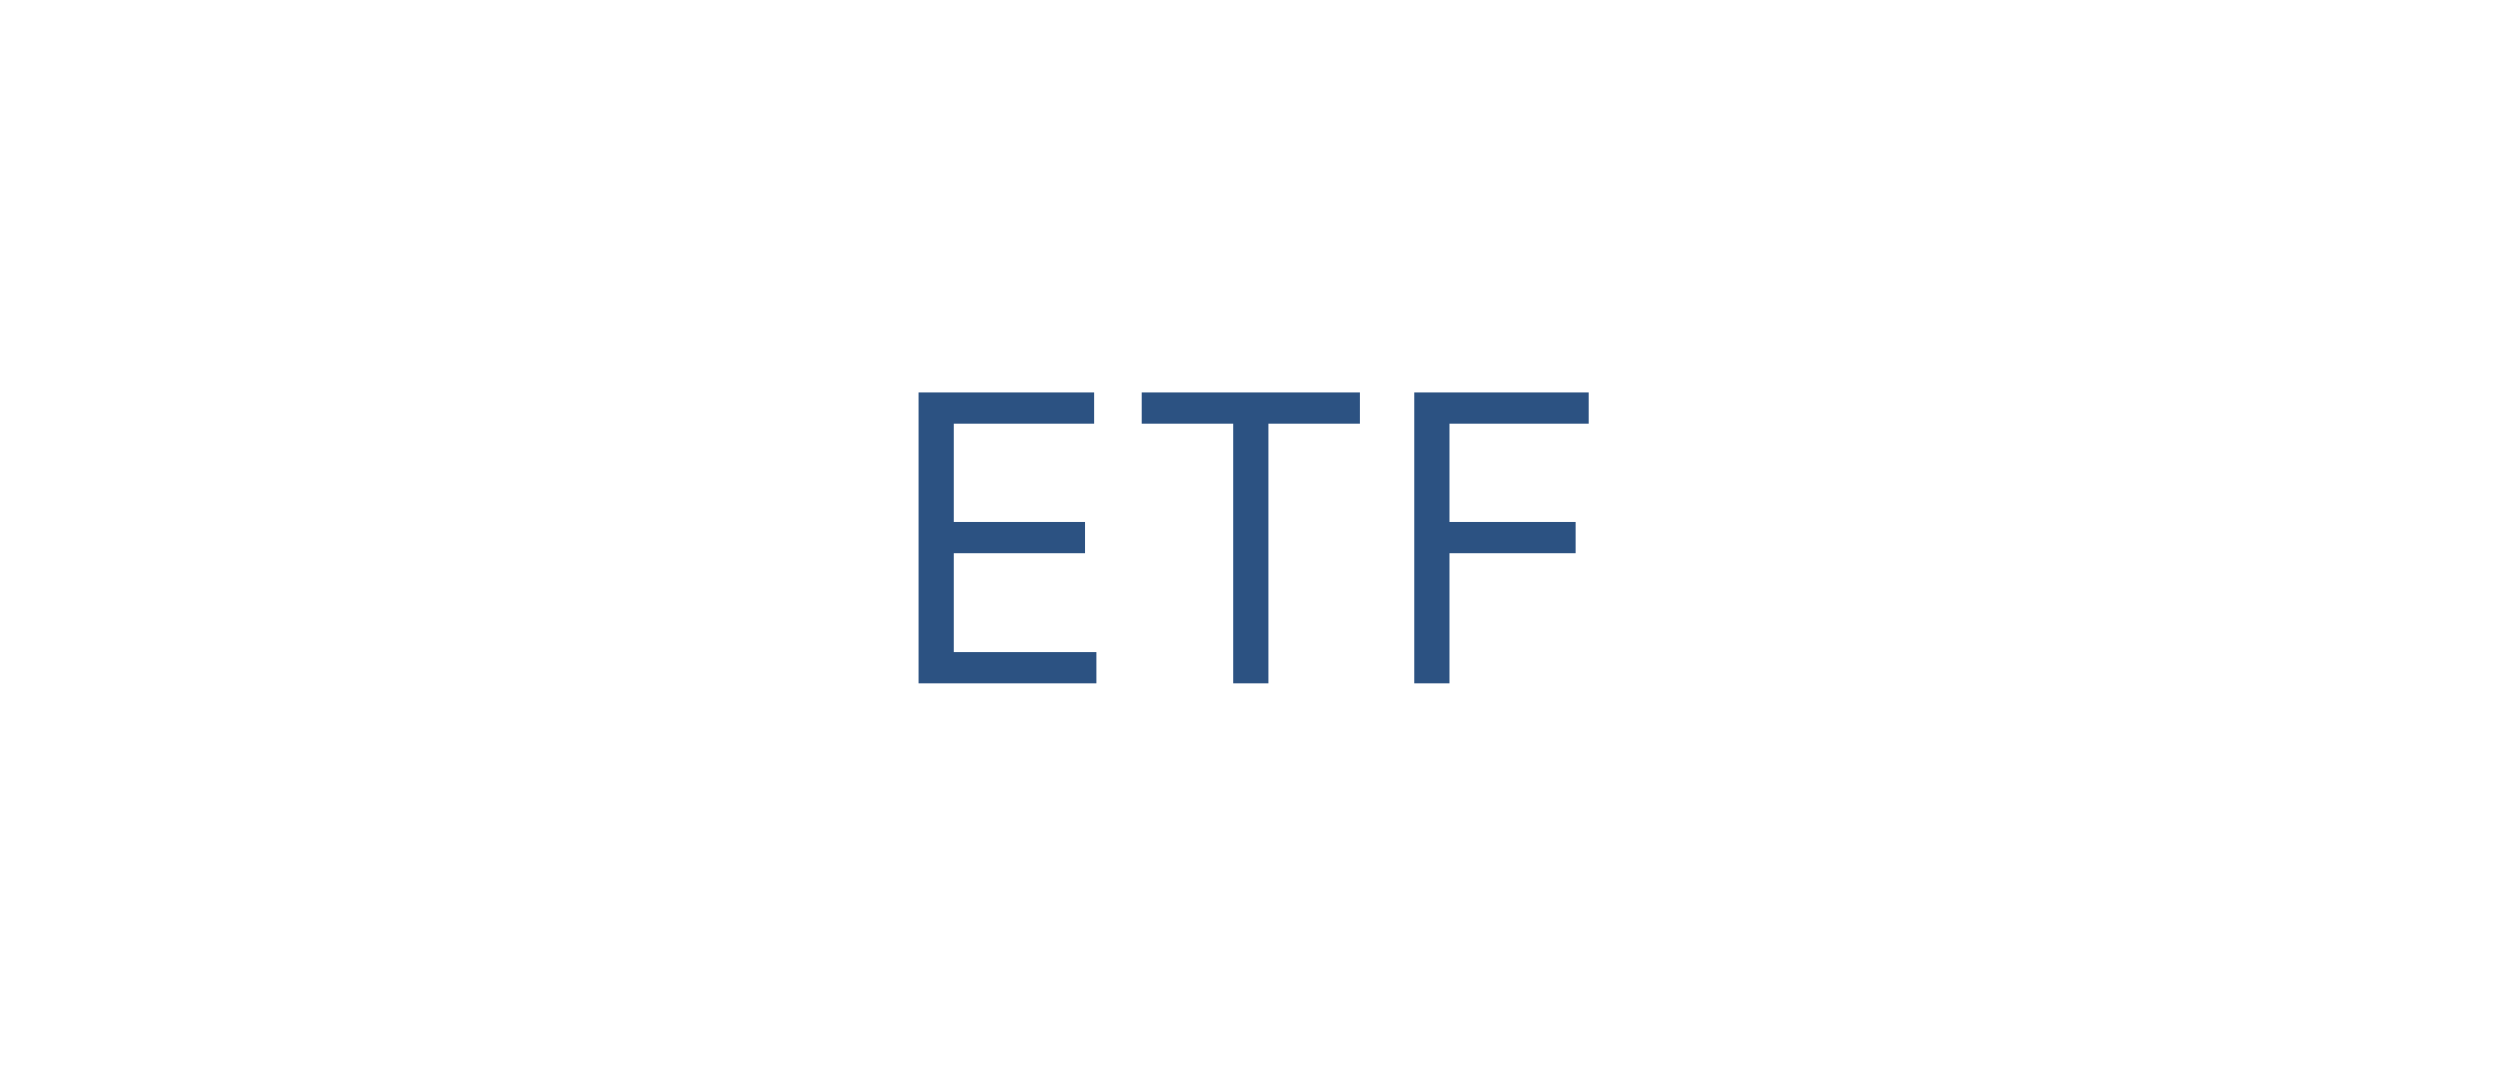 <svg width="150" height="65" viewBox="0 0 150 65" fill="none" xmlns="http://www.w3.org/2000/svg">
<rect width="150" height="65" fill="white"/>
<path d="M55.114 41V23.546H65.648V25.421H57.227V31.318H65.102V33.193H57.227V39.125H65.784V41H55.114ZM68.503 25.421V23.546H81.594V25.421H76.105V41H73.992V25.421H68.503ZM84.856 41V23.546H95.322V25.421H86.969V31.318H94.538V33.193H86.969V41H84.856Z" fill="#2C5282"/>
</svg>
